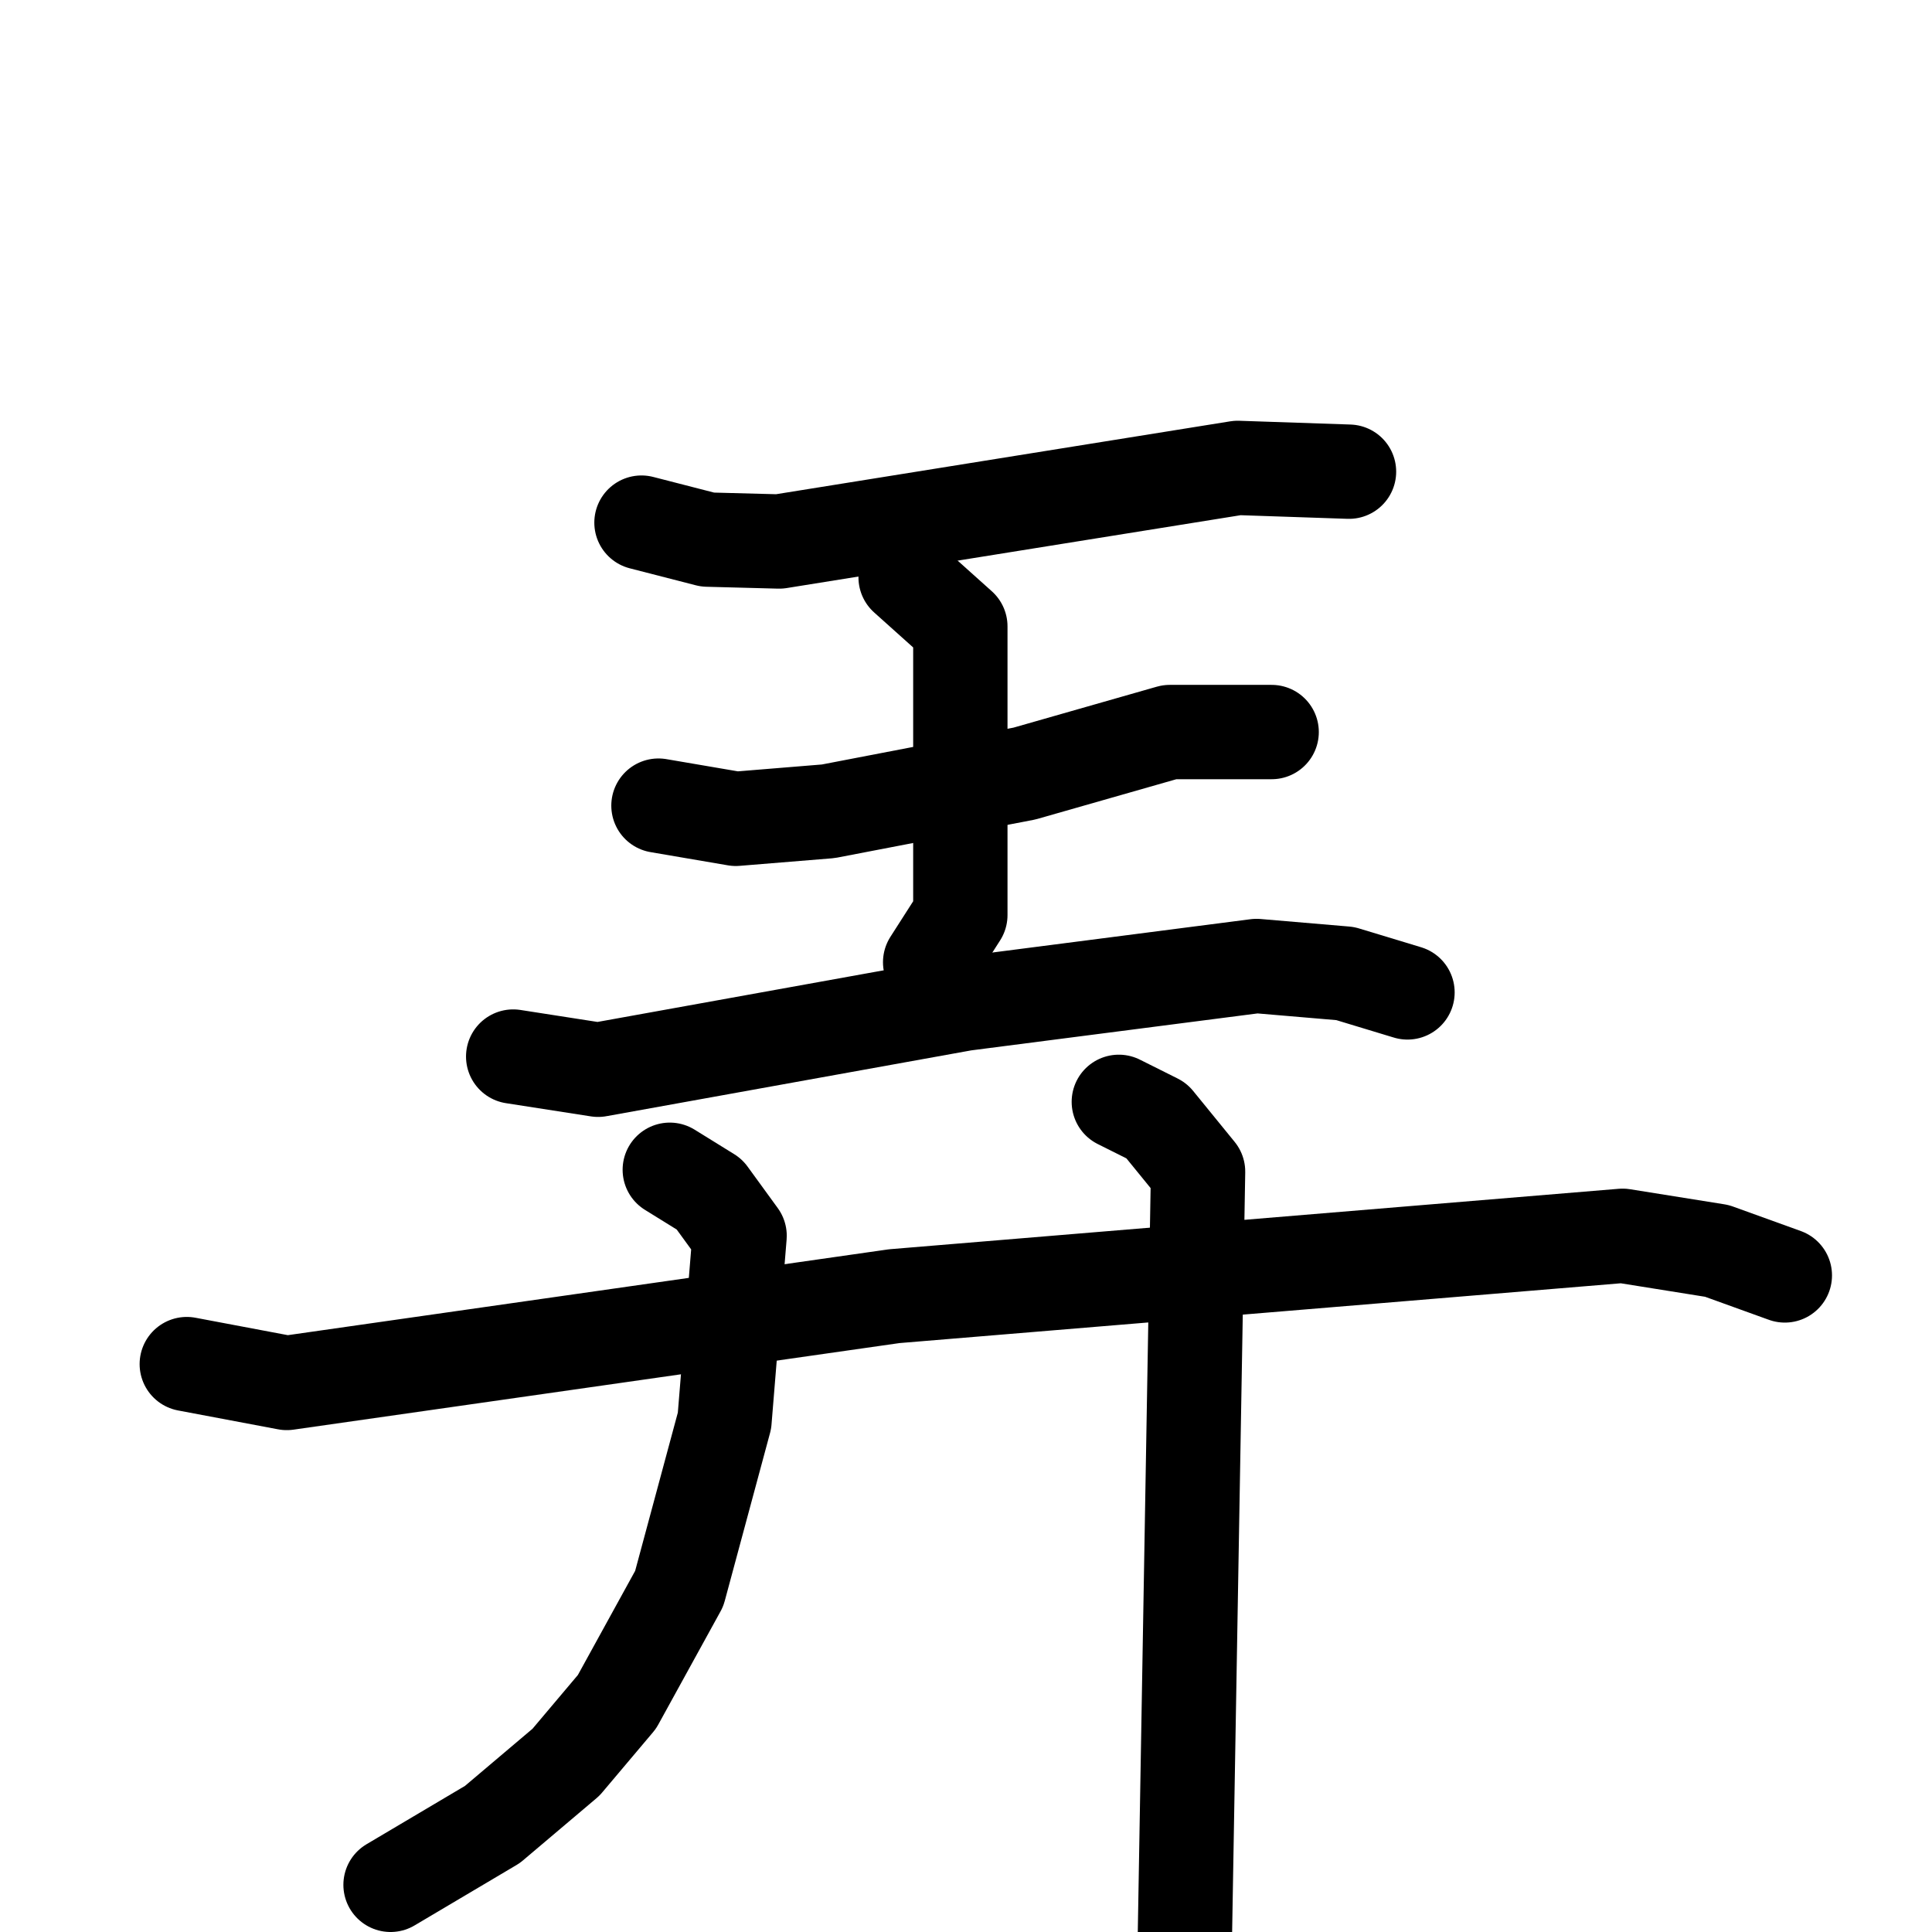 <svg xmlns="http://www.w3.org/2000/svg" viewBox="0 0 1024 1024">
  <g style="fill:none;stroke:#000000;stroke-width:50;stroke-linecap:round;stroke-linejoin:round;" transform="scale(1, 1) translate(0, 0)">
    <path d="M 340.0,277.0 L 375.0,286.0 L 413.0,287.0 L 656.0,248.0 L 715.0,250.0"/>
    <path d="M 349.0,427.0 L 390.0,434.0 L 439.0,430.0 L 543.0,410.0 L 620.0,388.0 L 674.0,388.0"/>
    <path d="M 480.0,306.0 L 509.0,332.0 L 509.0,485.0 L 493.0,510.0"/>
    <path d="M 272.0,560.0 L 317.0,567.0 L 511.0,532.0 L 666.0,512.0 L 713.0,516.0 L 746.0,526.0"/>
    <path d="M 99.0,723.0 L 152.0,733.0 L 474.0,687.0 L 860.0,655.0 L 910.0,663.0 L 946.0,676.0"/>
    <path d="M 355.0,620.0 L 376.0,633.0 L 392.0,655.0 L 384.0,753.0 L 360.0,842.0 L 327.0,902.0 L 300.0,934.0 L 261.0,967.0 L 207.0,999.0"/>
    <path d="M 593.0,584.0 L 613.0,594.0 L 635.0,621.0 L 627.0,1085.0"/>
  </g>
</svg>
